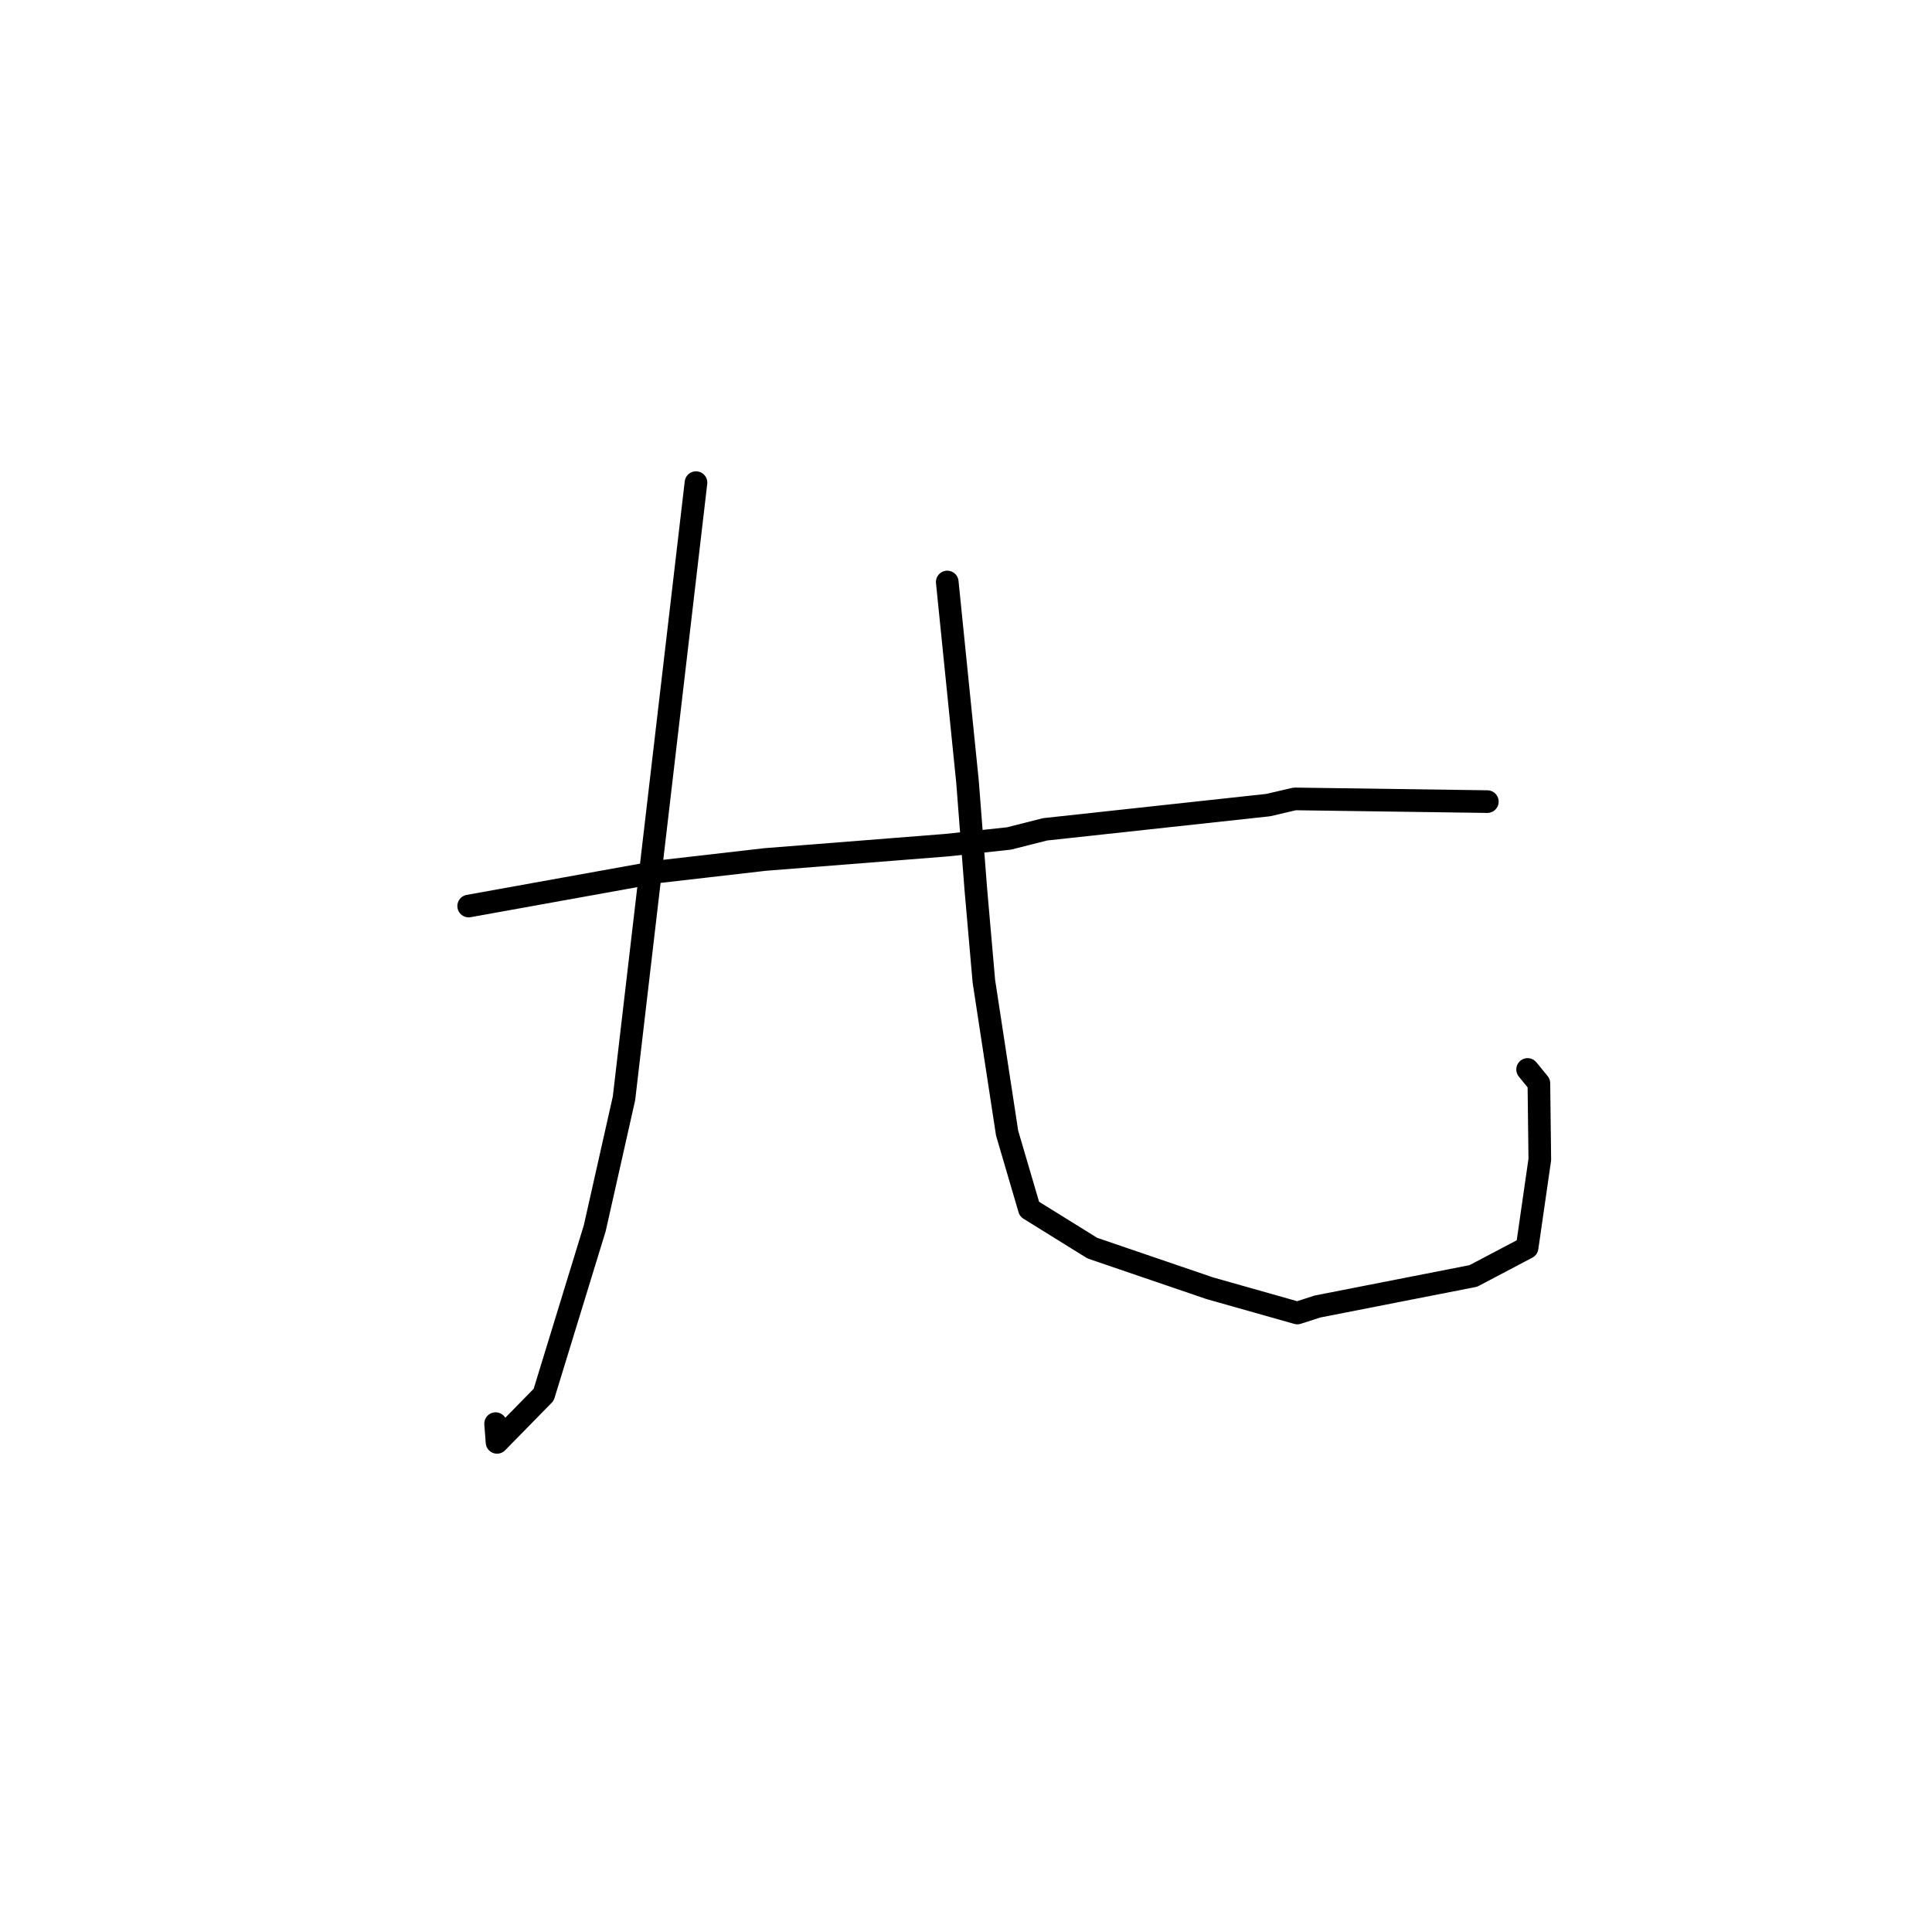 <?xml version="1.0" standalone="no"?>
    <svg width="256" height="256" xmlns="http://www.w3.org/2000/svg" version="1.1">
    <polyline stroke="black" stroke-width="3" stroke-linecap="round" fill="transparent" stroke-linejoin="round" points="62.102 120.055 74.742 117.776 87.383 115.497 101.393 113.886 125.462 111.986 133.705 111.101 138.468 109.892 168.04 106.679 171.53 105.866 171.562 105.859 194.761 106.185 197.081 106.218 " />
        <polyline stroke="black" stroke-width="3" stroke-linecap="round" fill="transparent" stroke-linejoin="round" points="92.222 63.952 87.452 104.743 82.682 145.534 78.807 162.749 72.04 184.812 65.86 191.12 65.67 188.639 " />
        <polyline stroke="black" stroke-width="3" stroke-linecap="round" fill="transparent" stroke-linejoin="round" points="125.516 77.118 126.858 90.357 128.201 103.596 129.305 117.872 130.367 130.013 133.447 150.145 136.404 160.212 144.74 165.384 160.307 170.7 171.905 173.98 174.575 173.12 195.222 169.07 202.349 165.316 204.033 153.638 203.91 143.539 202.416 141.709 " />
        </svg>